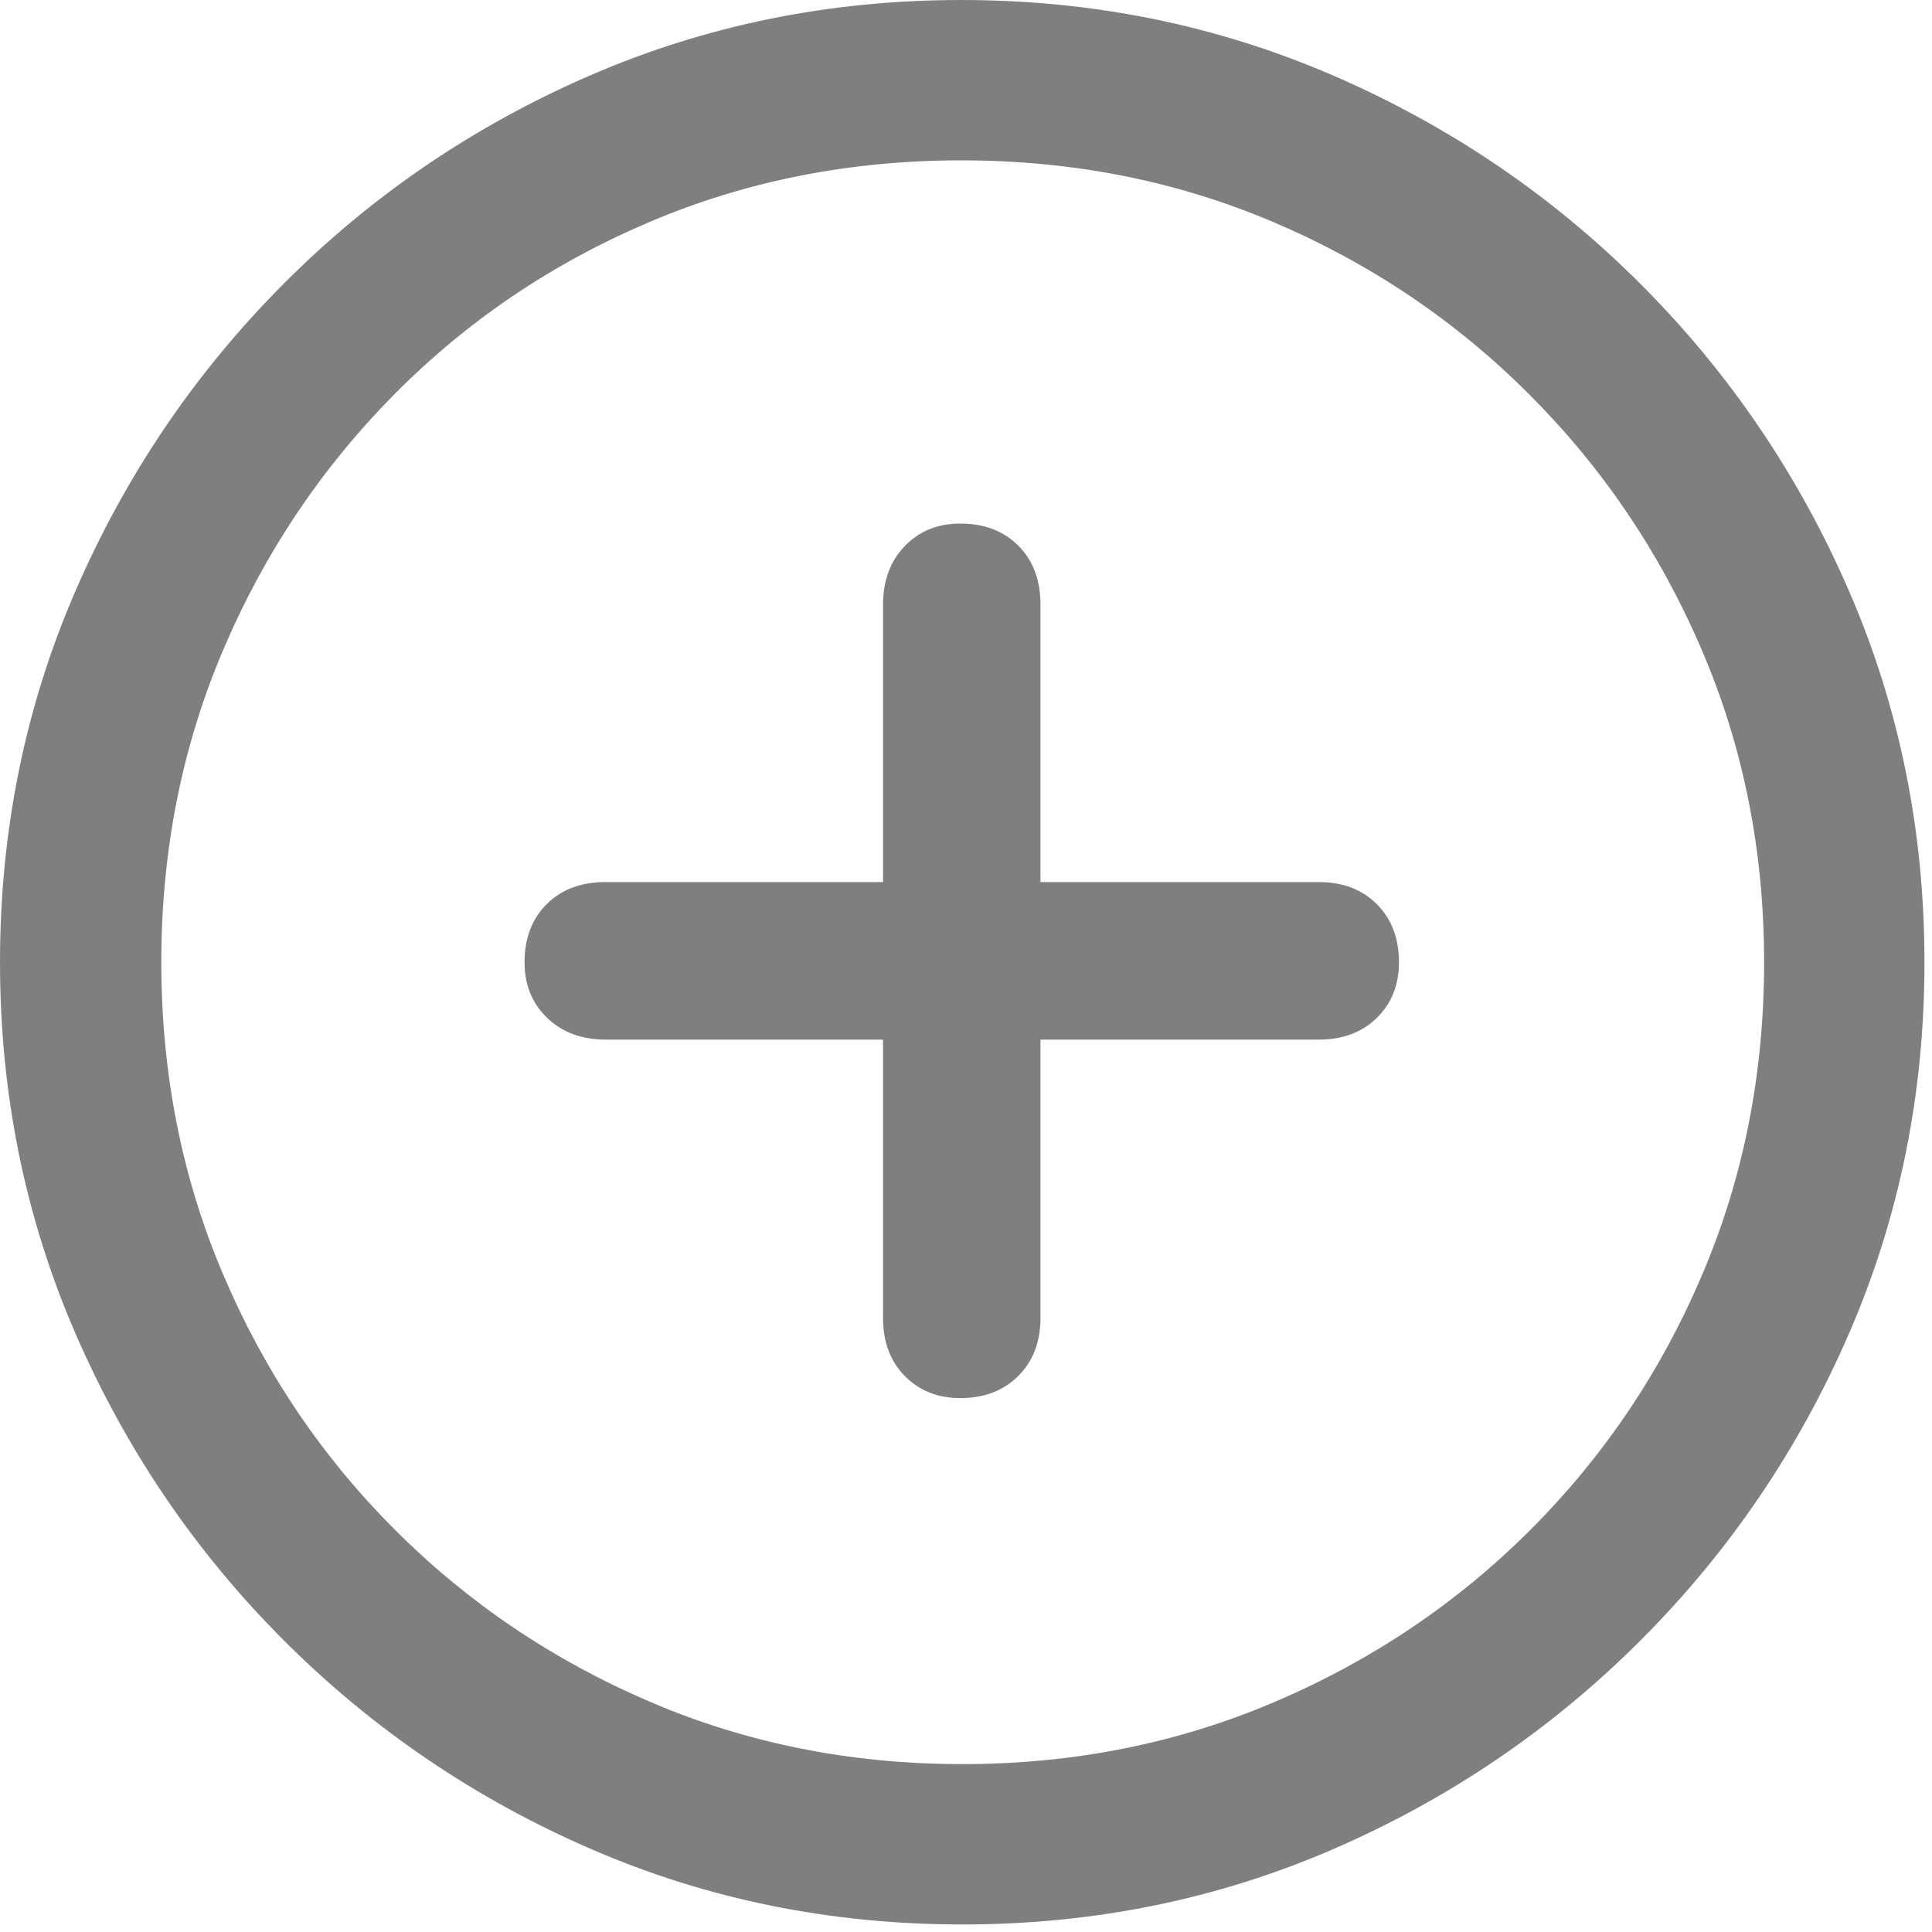 <svg width="20" height="20" viewBox="0 0 20 20" fill="none" xmlns="http://www.w3.org/2000/svg">
<g clip-path="url(#clip0_13_176)">
<path d="M9.961 19.922C11.322 19.922 12.603 19.662 13.804 19.141C15.005 18.62 16.064 17.9 16.982 16.982C17.9 16.064 18.62 15.005 19.141 13.804C19.662 12.603 19.922 11.322 19.922 9.961C19.922 8.6 19.662 7.319 19.141 6.118C18.62 4.917 17.9 3.857 16.982 2.939C16.064 2.021 15.003 1.302 13.799 0.781C12.594 0.26 11.312 0 9.951 0C8.591 0 7.31 0.26 6.108 0.781C4.907 1.302 3.849 2.021 2.935 2.939C2.02 3.857 1.302 4.917 0.781 6.118C0.26 7.319 0 8.6 0 9.961C0 11.322 0.26 12.603 0.781 13.804C1.302 15.005 2.021 16.064 2.939 16.982C3.857 17.9 4.917 18.62 6.118 19.141C7.319 19.662 8.6 19.922 9.961 19.922ZM9.961 18.262C8.809 18.262 7.731 18.047 6.729 17.617C5.726 17.188 4.845 16.593 4.087 15.835C3.328 15.076 2.736 14.196 2.31 13.193C1.883 12.191 1.67 11.113 1.67 9.961C1.67 8.809 1.883 7.731 2.31 6.729C2.736 5.726 3.327 4.844 4.082 4.082C4.837 3.32 5.716 2.726 6.719 2.3C7.721 1.873 8.799 1.66 9.951 1.66C11.104 1.66 12.181 1.873 13.184 2.3C14.186 2.726 15.068 3.32 15.83 4.082C16.592 4.844 17.188 5.726 17.617 6.729C18.047 7.731 18.262 8.809 18.262 9.961C18.262 11.113 18.049 12.191 17.622 13.193C17.196 14.196 16.603 15.076 15.845 15.835C15.086 16.593 14.204 17.188 13.198 17.617C12.192 18.047 11.113 18.262 9.961 18.262ZM5.43 9.961C5.43 10.195 5.508 10.387 5.664 10.537C5.82 10.687 6.022 10.762 6.27 10.762H9.141V13.643C9.141 13.89 9.215 14.09 9.365 14.243C9.515 14.396 9.707 14.473 9.941 14.473C10.189 14.473 10.389 14.396 10.542 14.243C10.695 14.09 10.771 13.89 10.771 13.643V10.762H13.652C13.9 10.762 14.1 10.687 14.253 10.537C14.406 10.387 14.482 10.195 14.482 9.961C14.482 9.714 14.406 9.513 14.253 9.36C14.1 9.207 13.9 9.131 13.652 9.131H10.771V6.26C10.771 6.006 10.695 5.802 10.542 5.649C10.389 5.496 10.189 5.42 9.941 5.42C9.707 5.42 9.515 5.498 9.365 5.654C9.215 5.811 9.141 6.012 9.141 6.26V9.131H6.27C6.016 9.131 5.812 9.207 5.659 9.36C5.506 9.513 5.43 9.714 5.43 9.961Z" fill="black" fill-opacity="0.5"/>
</g>
<defs>
<clipPath id="clip0_13_176">
<rect width="19.922" height="19.932" fill="white"/>
</clipPath>
</defs>
</svg>

